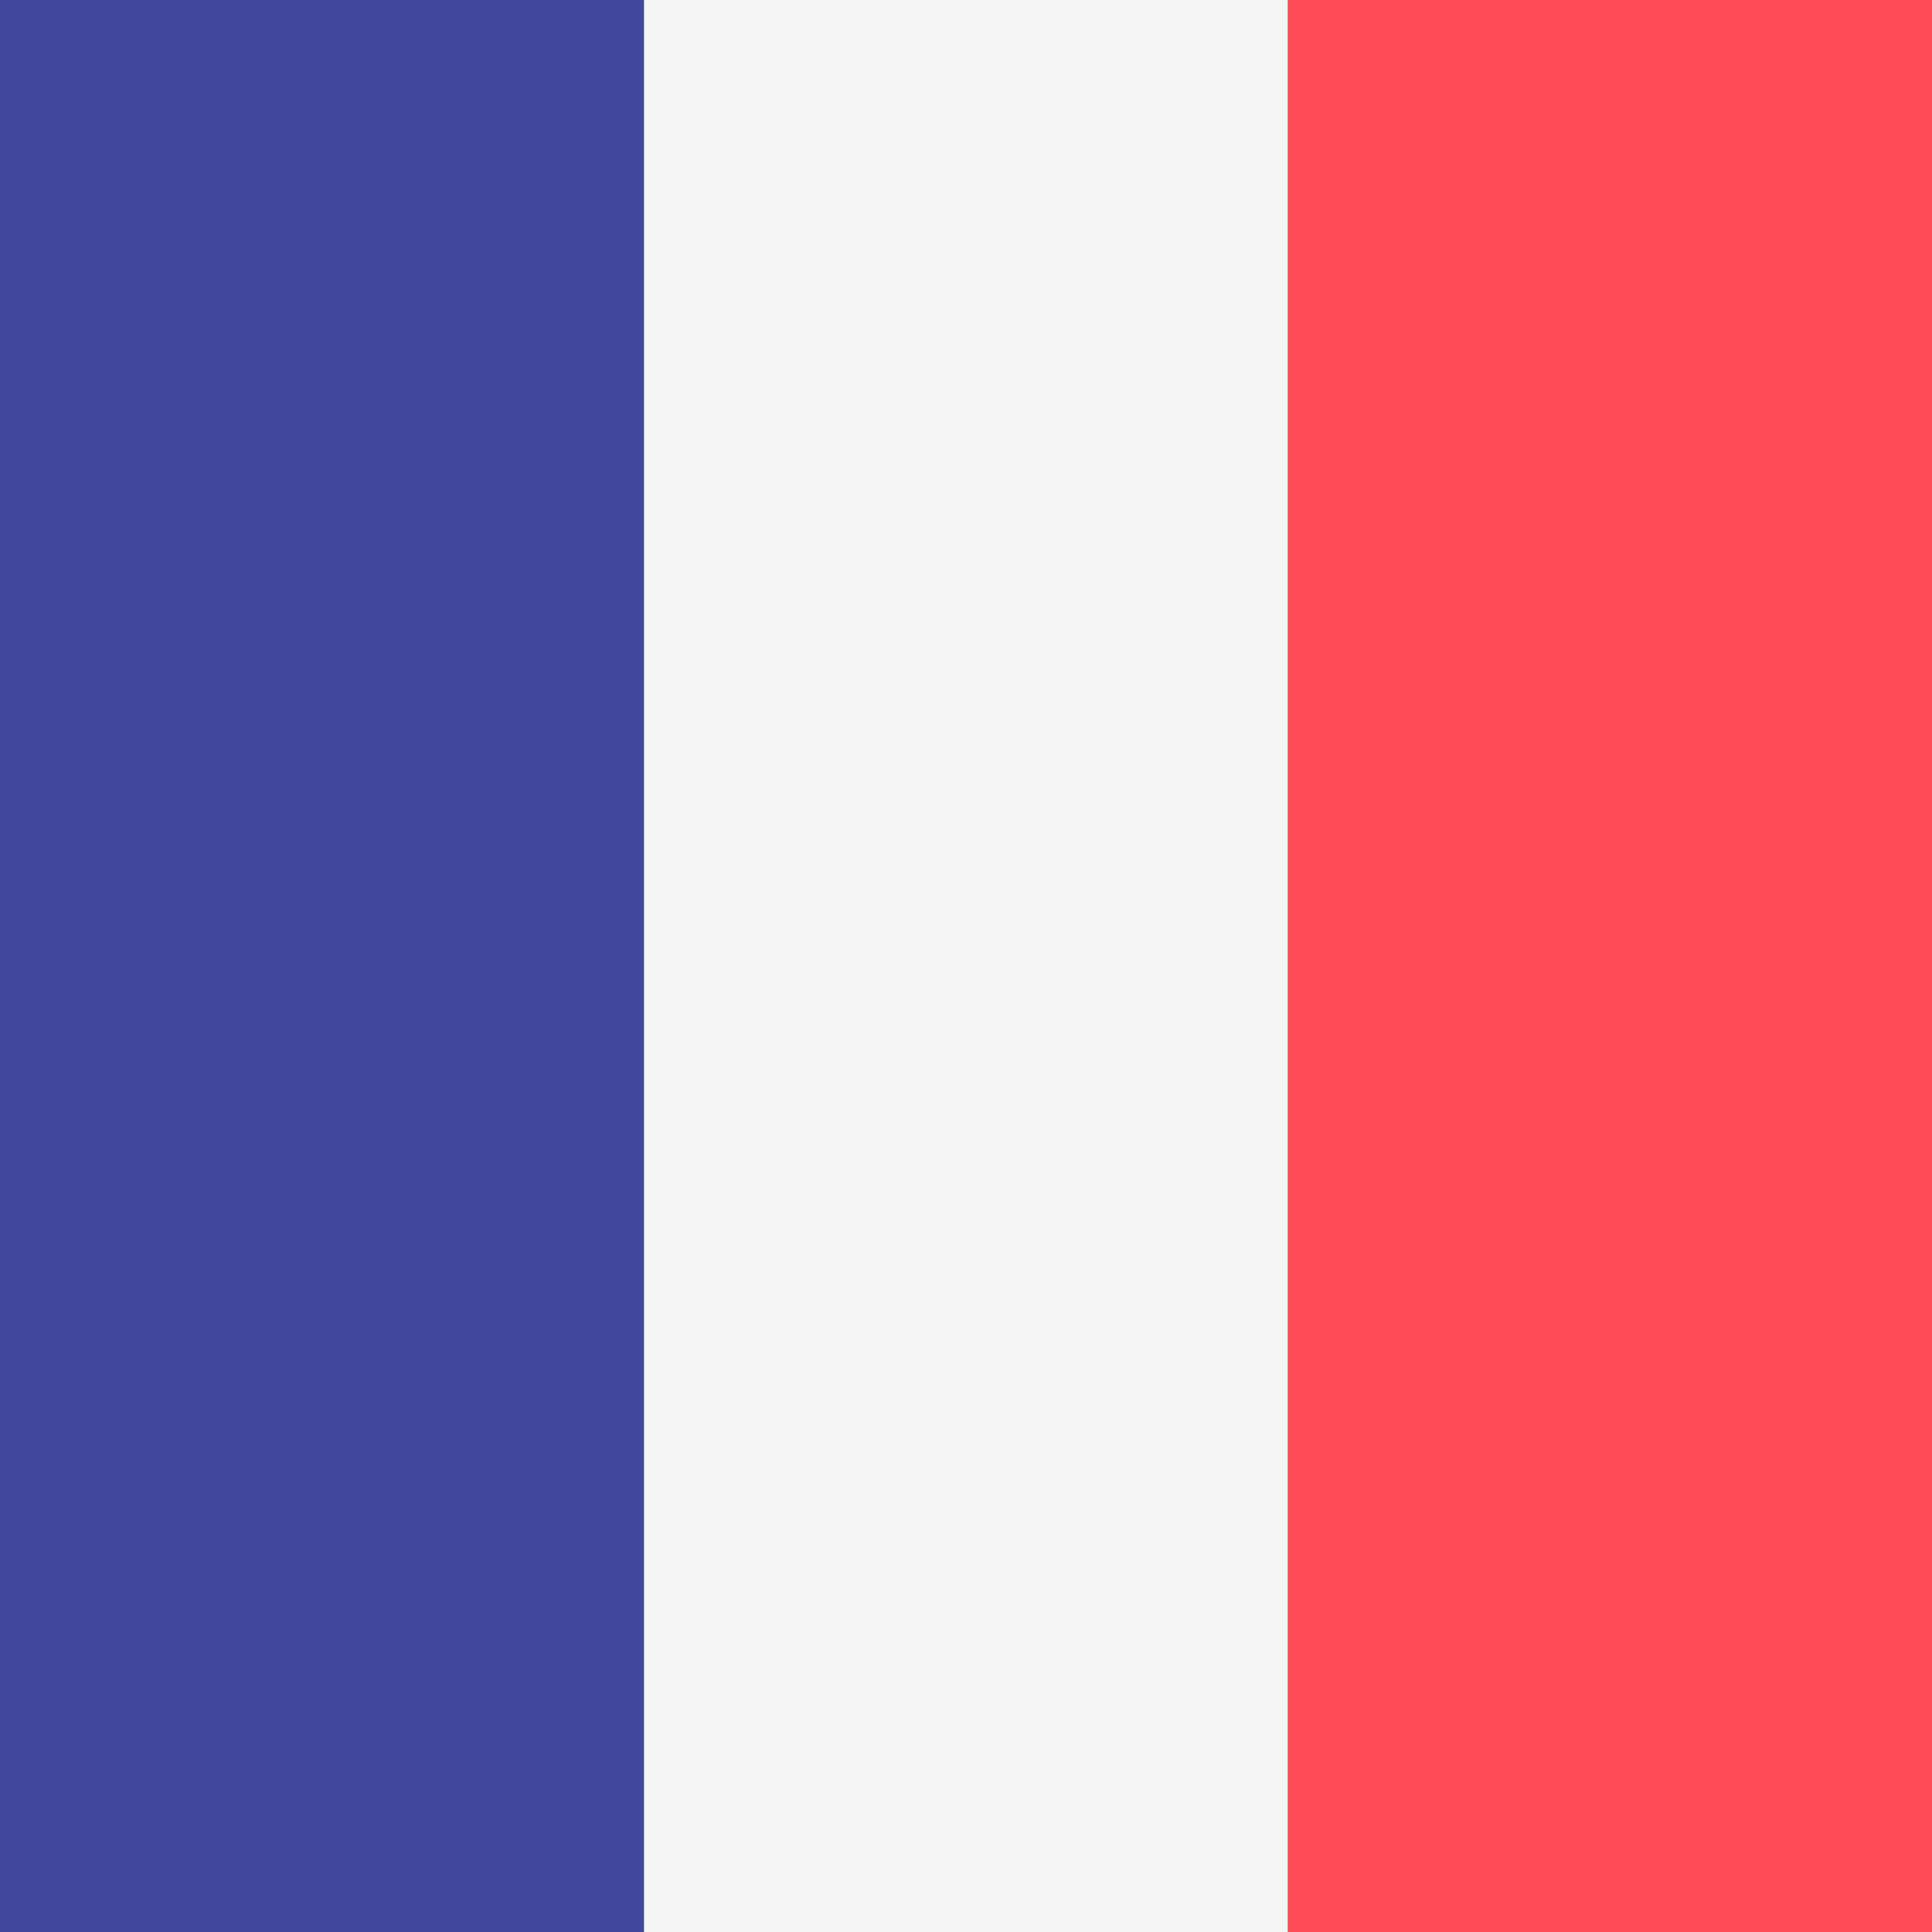 <?xml version="1.0" encoding="UTF-8"?>
<svg width="30px" height="30px" viewBox="0 0 30 30" version="1.1" xmlns="http://www.w3.org/2000/svg" xmlns:xlink="http://www.w3.org/1999/xlink">
    <rect x="0" y="0" width="30" height="30" fill="#333333" stroke="none"/>
    <!-- Generator: Sketch 51.3 (57544) - http://www.bohemiancoding.com/sketch -->
    <title>icon-france copy</title>
    <desc>Created with Sketch.</desc>
    <defs></defs>
    <g id="Symbols" stroke="none" stroke-width="1" fill="none" fill-rule="evenodd">
        <g id="header" transform="translate(-1259, -55)">
            <g id="icon-france-copy" transform="translate(1259, 55)">
                <rect id="Rectangle" fill="#41479B" x="0" y="0" width="10" height="30"></rect>
                <rect id="Rectangle" fill="#F5F5F5" x="10" y="0" width="10" height="30"></rect>
                <rect id="Rectangle" fill="#FF4B55" x="20" y="0" width="10" height="30"></rect>
            </g>
        </g>
    </g>
</svg>